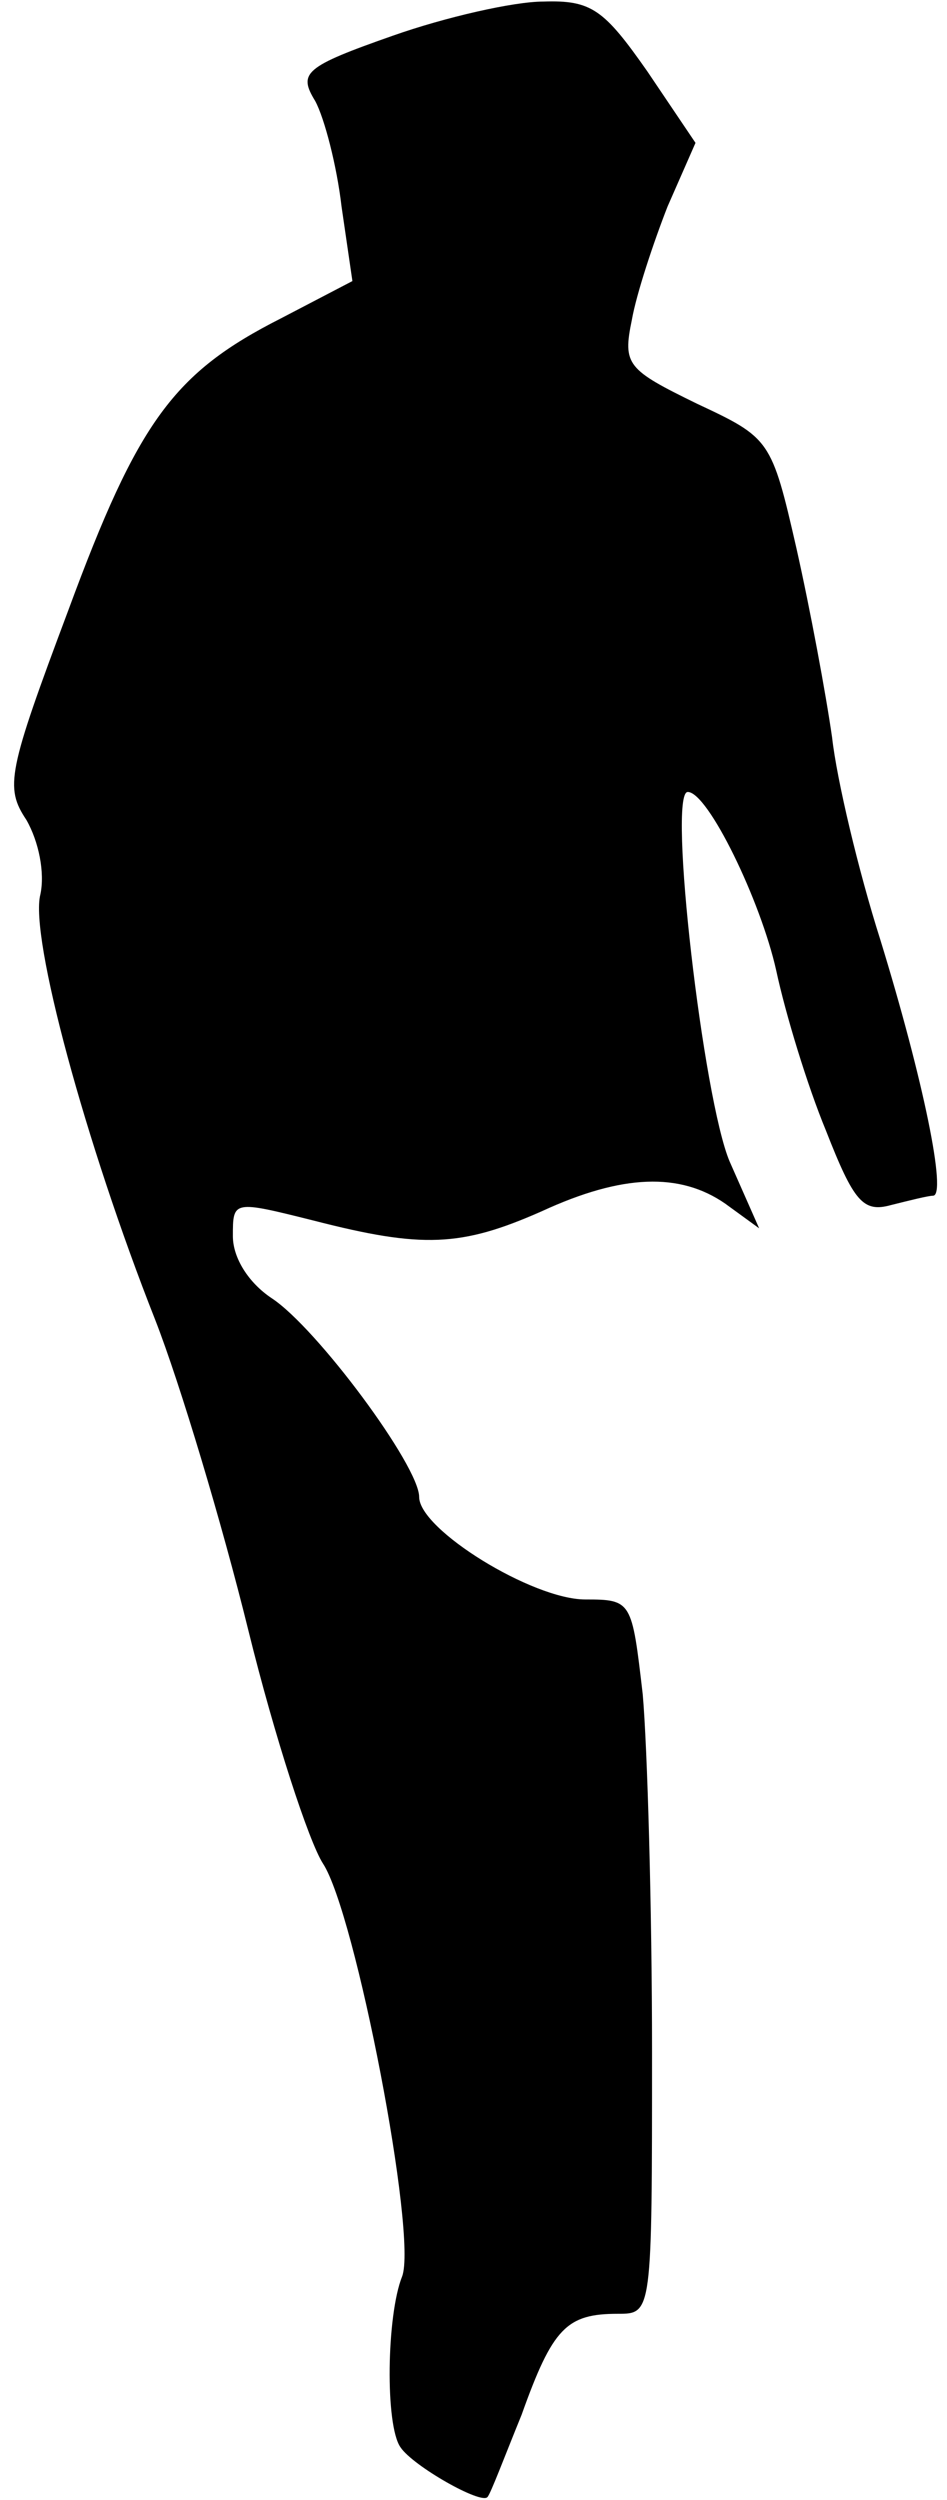 <?xml version="1.0" standalone="no"?>
<!DOCTYPE svg PUBLIC "-//W3C//DTD SVG 20010904//EN"
 "http://www.w3.org/TR/2001/REC-SVG-20010904/DTD/svg10.dtd">
<svg version="1.0" xmlns="http://www.w3.org/2000/svg"
 width="61pt" height="161pt" viewBox="0 0 61 161"
 preserveAspectRatio="xMidYMid meet">
<g transform="translate(0,161) scale(0.1,-0.1)"
fill="#000000" stroke="none">
<path fill="#000000" stroke="none" d="M253 1587 c-57 -20 -61 -24 -50 -42 6
-11 14 -42 17 -68 l7 -48 -46 -24 c-69 -35 -92 -66 -137 -188 -39 -104 -41
-114 -27 -135 8 -14 12 -34 9 -48 -7 -27 29 -160 74 -274 16 -41 43 -131 60
-200 17 -69 39 -136 48 -150 21 -32 61 -240 51 -266 -10 -25 -11 -96 -1 -110
8 -12 52 -37 56 -32 2 2 11 26 22 53 20 56 29 65 62 65 22 0 22 0 22 169 0 92
-3 196 -6 230 -7 60 -7 61 -37 61 -34 0 -107 45 -107 66 0 20 -66 109 -95 128
-15 10 -25 26 -25 40 0 23 0 23 52 10 70 -18 95 -17 147 6 52 24 89 25 118 5
l22 -16 -19 43 c-17 40 -40 238 -27 238 13 0 47 -70 57 -115 6 -28 20 -74 32
-103 18 -46 24 -53 42 -48 12 3 24 6 27 6 9 0 -6 74 -34 165 -14 44 -28 103
-31 130 -4 28 -14 82 -23 122 -16 70 -17 71 -64 93 -45 22 -48 25 -42 54 3 17
14 50 23 73 l18 41 -31 46 c-28 40 -36 46 -67 45 -19 0 -63 -10 -97 -22z"/>
</g>
</svg>
